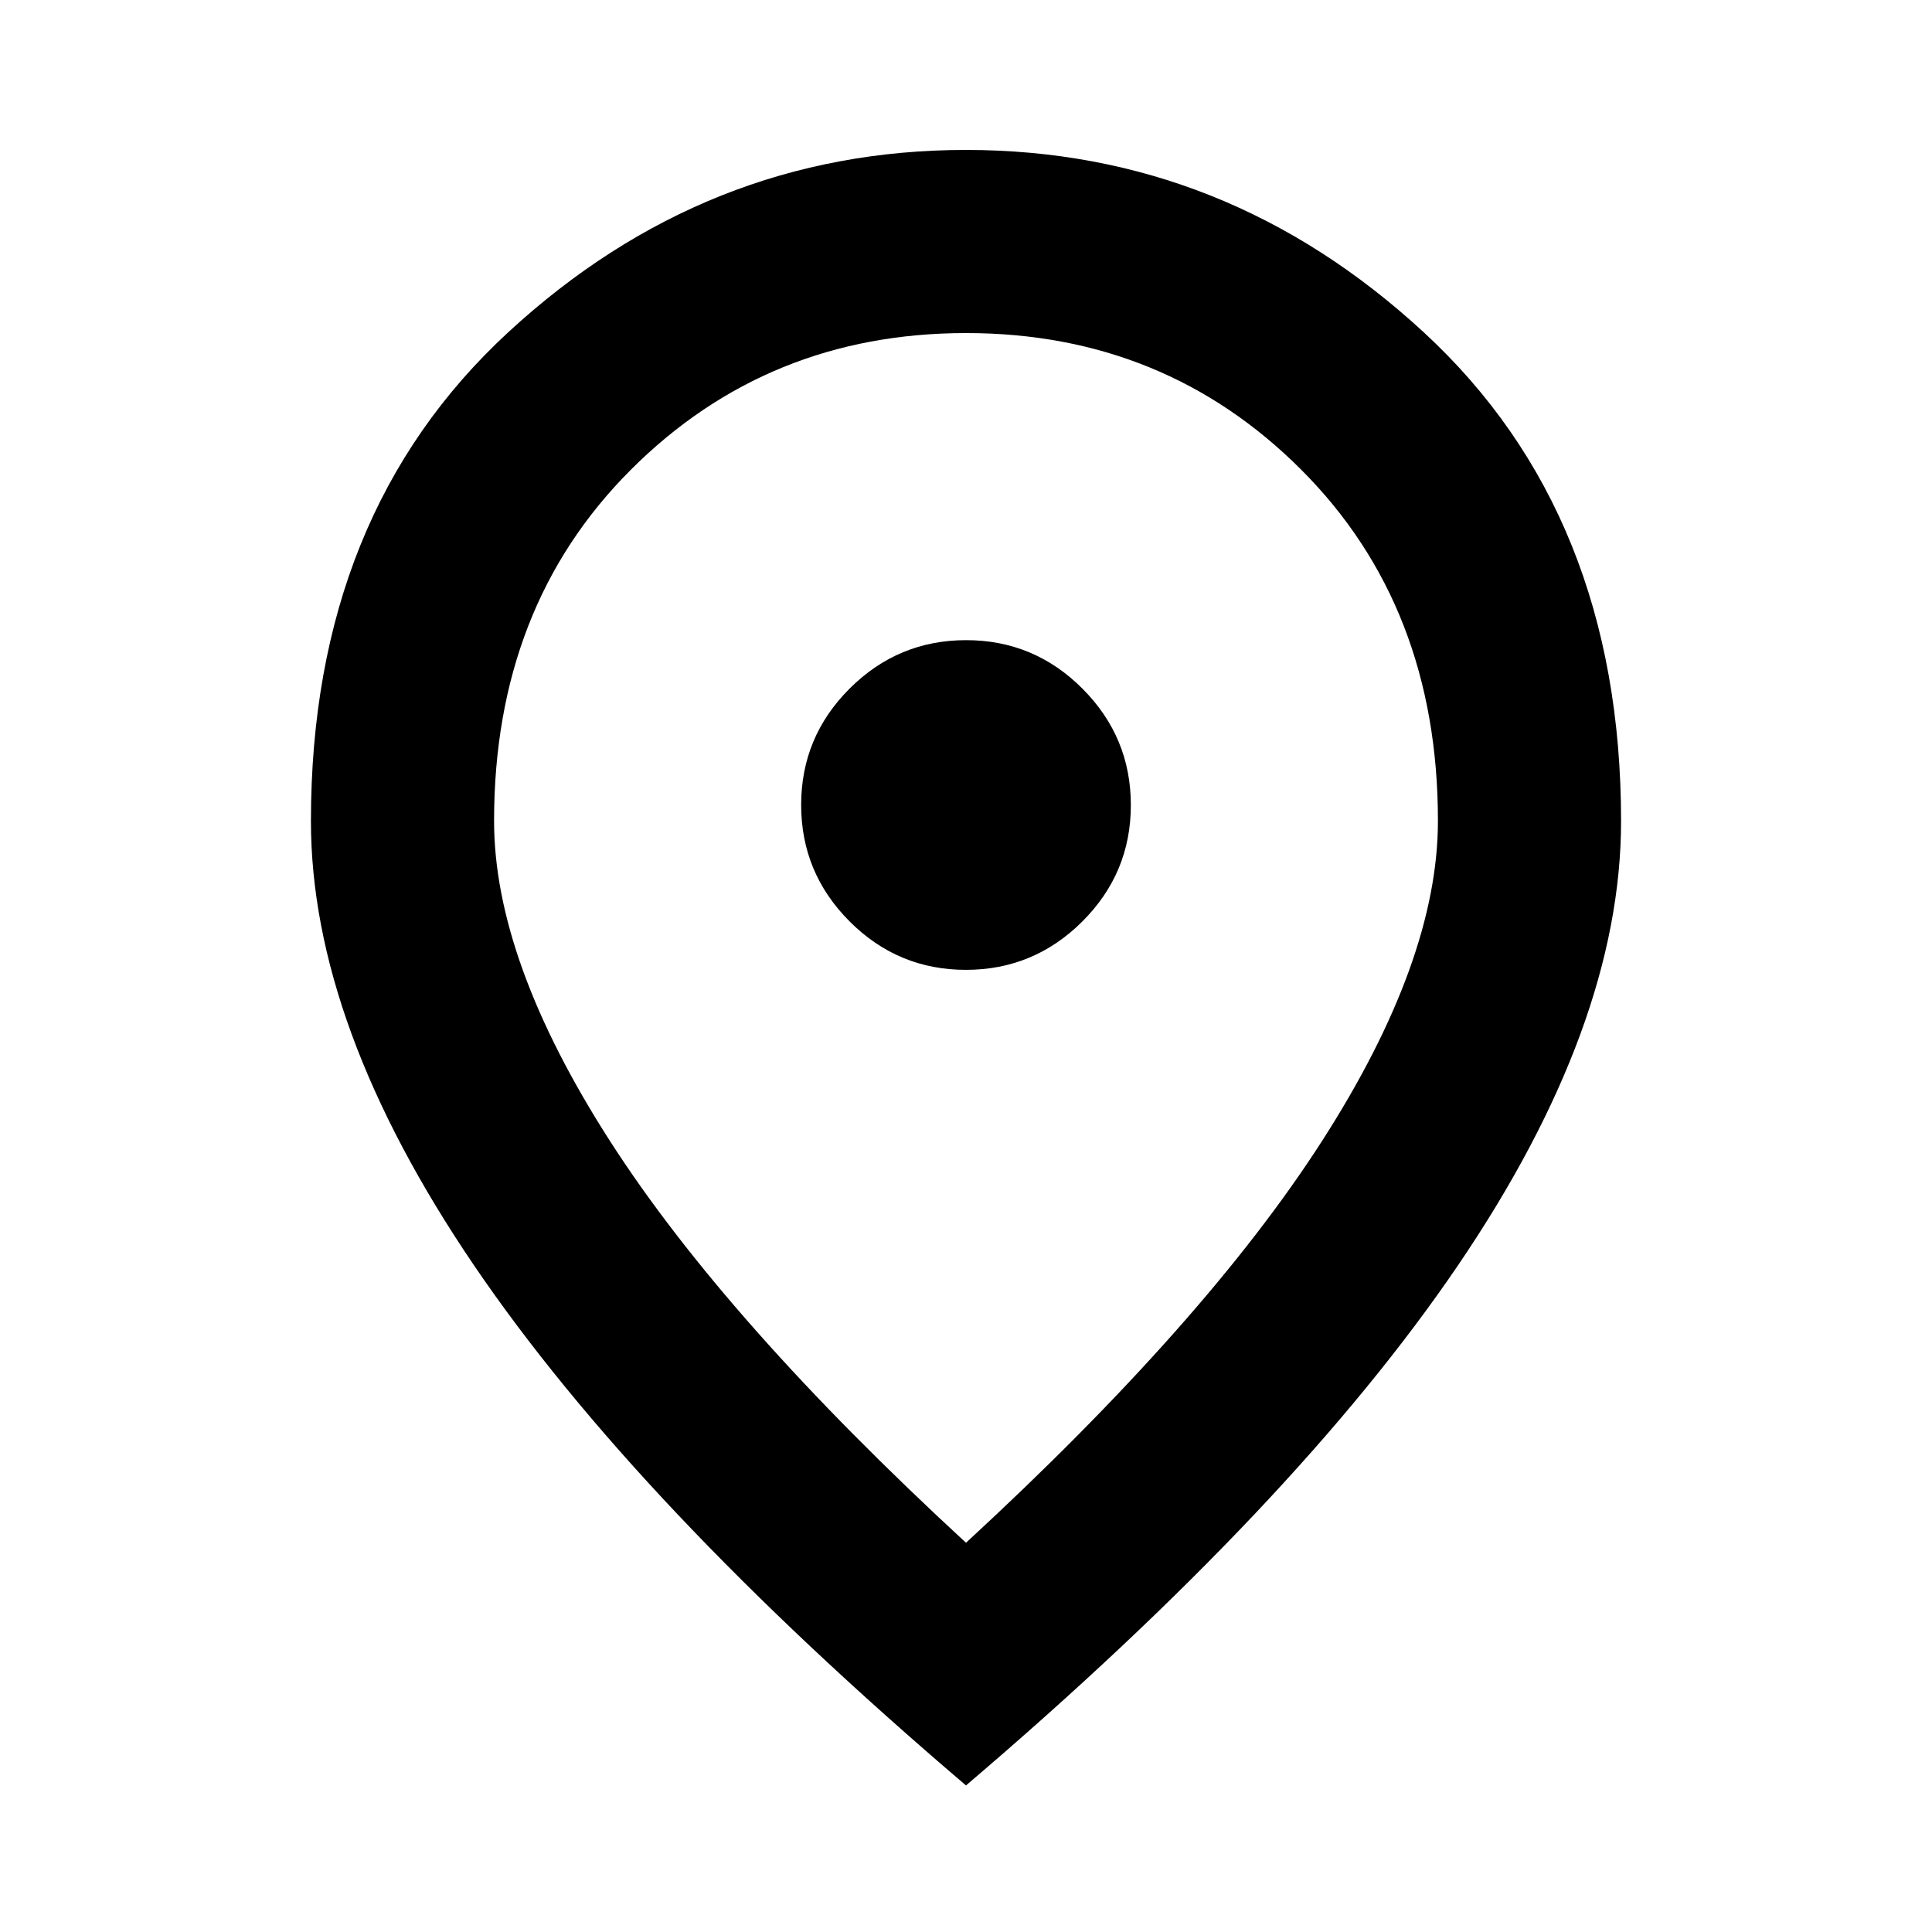 <svg xmlns="http://www.w3.org/2000/svg" height="24" viewBox="0 96 960 960" width="24"><path d="M479.949 577.913q33.768 0 57.866-24.047t24.098-57.815q0-33.768-24.047-57.866t-57.815-24.098q-33.768 0-57.866 24.047t-24.098 57.815q0 33.768 24.047 57.866t57.815 24.098ZM480 862.587q119.204-109.821 176.852-199.541 57.648-89.72 57.648-159.123 0-106.549-67.892-174.486Q578.717 261.5 480.054 261.5t-166.608 67.937Q245.5 397.374 245.5 503.923q0 69.403 57.648 159.123Q360.796 752.766 480 862.587Zm0 120.587Q316.37 843.783 235.435 724.605 154.5 605.428 154.5 504q0-152.515 98.152-243.008Q350.804 170.5 479.978 170.5q129.174 0 227.348 90.492Q805.5 351.485 805.5 504q0 101.428-80.935 220.605Q643.63 843.783 480 983.174ZM480 504Z"/></svg>